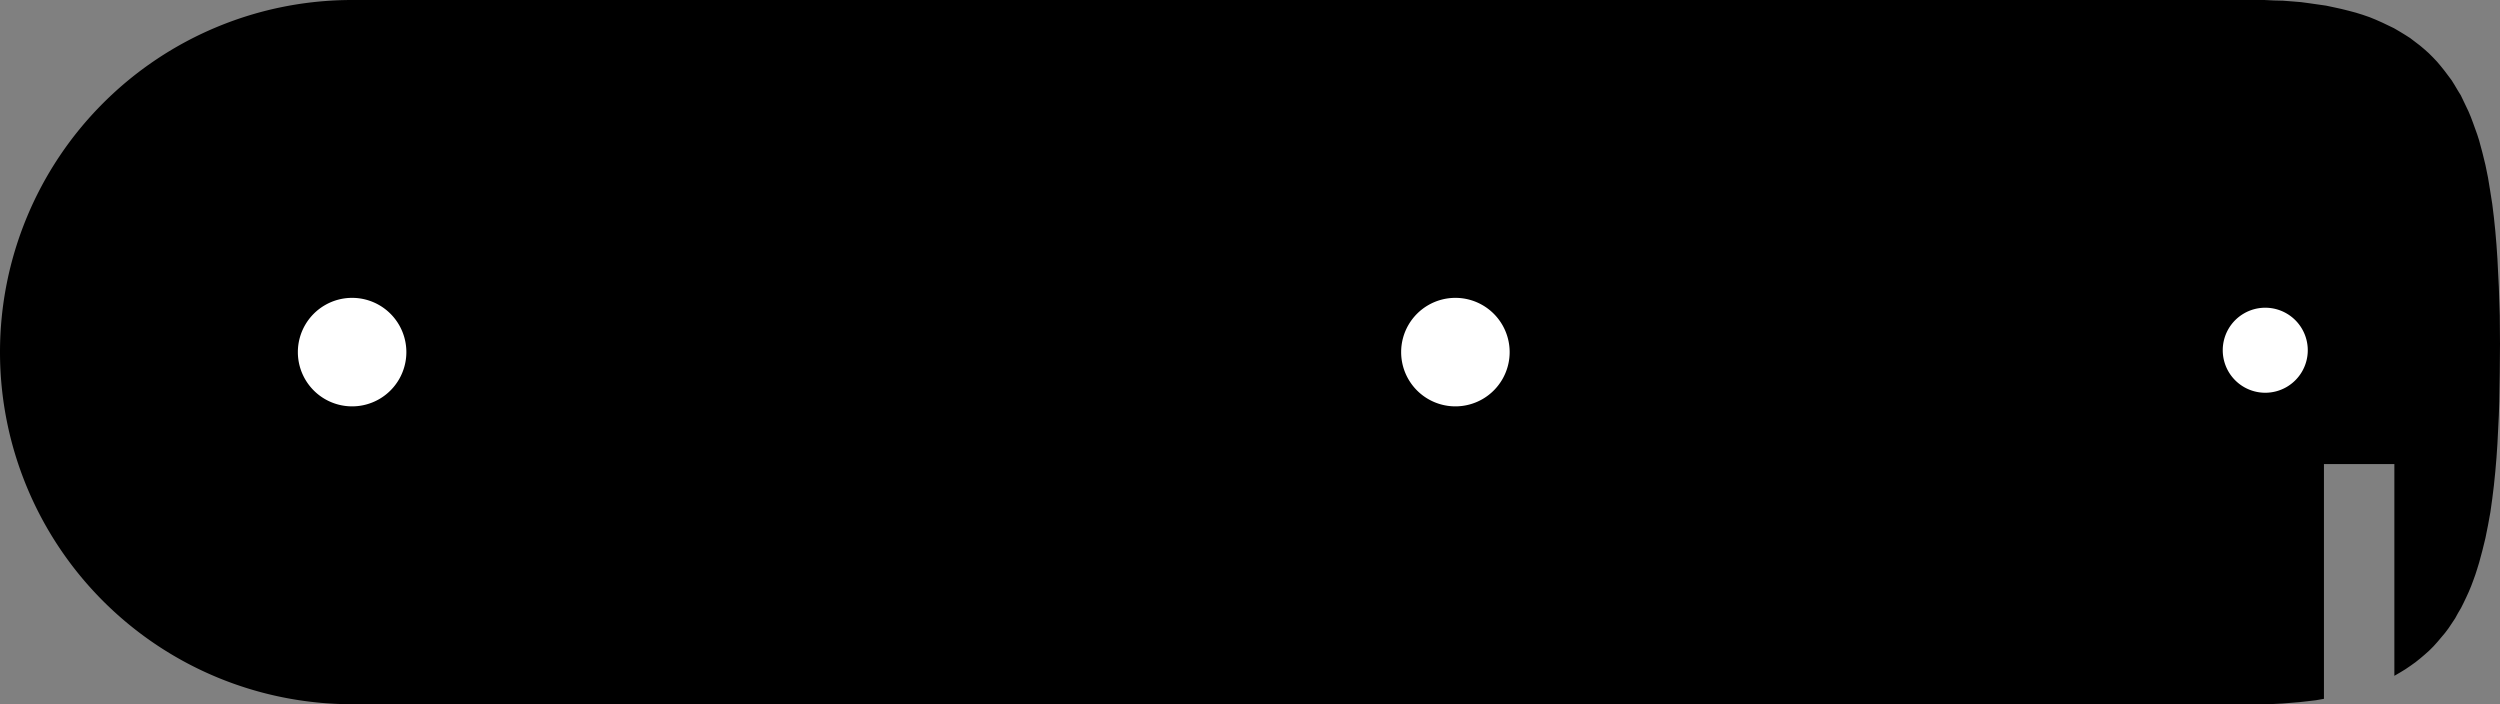 <?xml version="1.0" encoding="utf-8"?>
<!-- Generator: Fusion 360, Shaper Origin Export Add-In, Version 1.6.3  -->
<svg xmlns="http://www.w3.org/2000/svg" xmlns:xlink="http://www.w3.org/1999/xlink" xmlns:shaper="http://www.shapertools.com/namespaces/shaper" shaper:fusionaddin="version:1.6.3" width="10.65cm" height="3cm" version="1.1" x="0cm" y="0cm" viewBox="0 0 10.65 3" enable-background="new 0 0 10.65 3" xml:space="preserve"><rect x="0" y="0" width="10.65" height="3" fill="#808080" stroke="none"/><path d="M8.7,0.121 L8.7,0.121 8.724,0.135 8.747,0.149 8.769,0.164 8.79,0.179 8.81,0.195 8.83,0.212 8.849,0.229 8.867,0.247 8.884,0.266 8.9,0.285 8.916,0.304 8.931,0.324 8.945,0.345 8.959,0.366 8.971,0.388 8.984,0.41 8.995,0.432 9.006,0.455 9.017,0.479 9.027,0.503 9.036,0.527 9.045,0.552 9.053,0.577 9.061,0.603 9.075,0.655 9.088,0.708 9.099,0.763 9.109,0.818 9.117,0.875 9.124,0.932 9.13,0.991 9.135,1.05 9.139,1.109 9.142,1.169 9.145,1.23 9.147,1.29 9.149,1.412 9.15,1.535 9.149,1.657 9.147,1.718 9.145,1.778 9.142,1.838 9.139,1.898 9.135,1.957 9.13,2.016 9.124,2.074 9.117,2.131 9.108,2.188 9.099,2.243 9.088,2.297 9.075,2.35 9.061,2.402 9.053,2.427 9.044,2.452 9.035,2.477 9.026,2.501 9.016,2.525 9.005,2.548 8.994,2.571 8.983,2.594 8.97,2.615 8.957,2.637 8.944,2.658 8.929,2.678 8.914,2.698 8.898,2.718 8.882,2.737 8.865,2.755 8.847,2.773 8.828,2.79 8.809,2.806 8.788,2.822 8.767,2.838 8.745,2.852 8.722,2.866 8.698,2.88 8.673,2.892 8.648,2.904 8.621,2.916 8.594,2.927 8.565,2.937 8.536,2.946 8.506,2.954 8.474,2.962 8.442,2.969 8.409,2.976 8.374,2.981 8.339,2.986 8.302,2.991 8.265,2.994 8.226,2.997 8.187,2.998 8.146,3 8.105,3 0,3 A1.5,1.5 90 0,1 -0,0 L8.105,0 8.105,0 8.145,0 8.184,0.001 8.223,0.003 8.26,0.006 8.297,0.009 8.332,0.013 8.366,0.017 8.4,0.023 8.4,1.023 8.7,1.023 8.7,0.121z" transform="matrix(1,0,0,-1,1.5,3)" fill="rgb(0,0,0)" shaper:cutDepth="0" stroke-linecap="round" stroke-linejoin="round" /><path d="M4.45,1.5 a0.25,0.25 0 1,1 0.5,0 a0.25,0.25 0 1,1 -0.5,0z" transform="matrix(1,0,0,-1,1.5,3)" fill="rgb(255,255,255)" stroke="rgb(0,0,0)" stroke-width="0.001cm" stroke-linecap="round" stroke-linejoin="round" shaper:cutDepth="0" /><path d="M-0.25,1.5 a0.25,0.25 0 1,1 0.5,0 a0.25,0.25 0 1,1 -0.5,0z" transform="matrix(1,0,0,-1,1.5,3)" fill="rgb(255,255,255)" stroke="rgb(0,0,0)" stroke-width="0.001cm" stroke-linecap="round" stroke-linejoin="round" shaper:cutDepth="0" /><path d="M7.95,1.508 a0.2,0.2 0 1,1 0.4,0 a0.2,0.2 0 1,1 -0.4,0z" transform="matrix(1,0,0,-1,1.5,3)" fill="rgb(255,255,255)" stroke="rgb(0,0,0)" stroke-width="0.001cm" stroke-linecap="round" stroke-linejoin="round" shaper:cutDepth="0" /></svg>